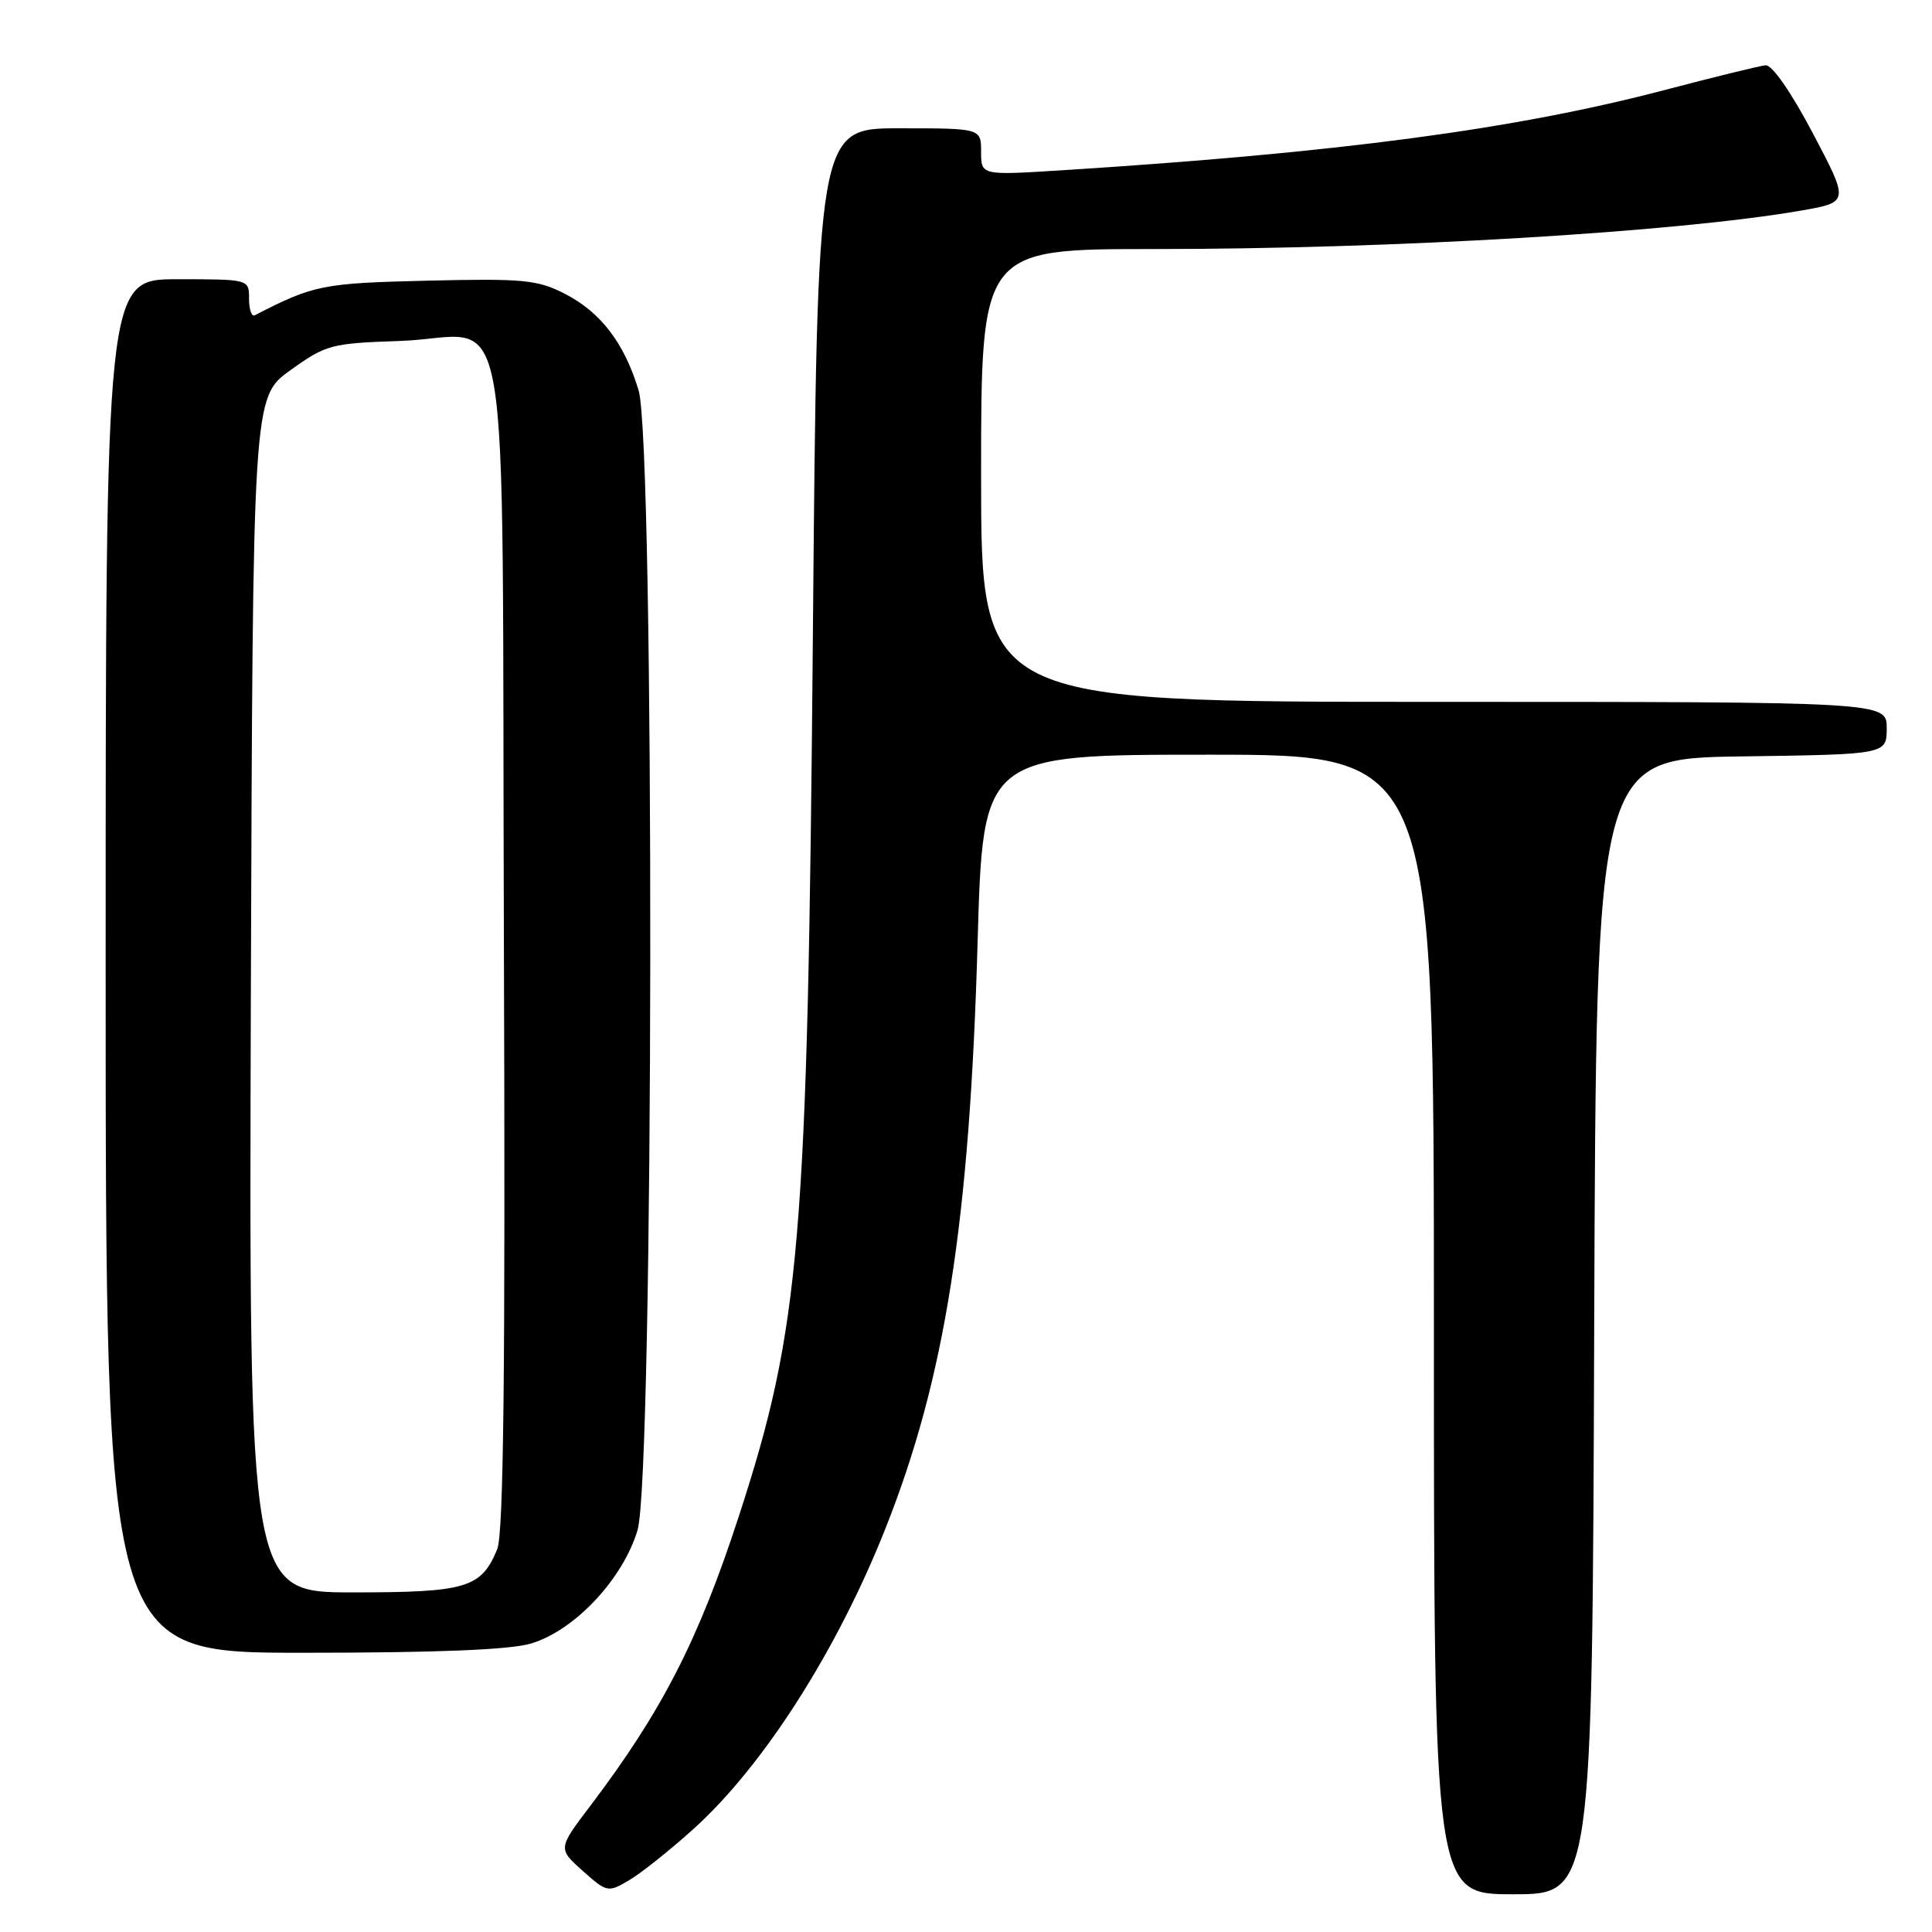 <?xml version="1.0" encoding="UTF-8" standalone="no"?>
<!DOCTYPE svg PUBLIC "-//W3C//DTD SVG 1.1//EN" "http://www.w3.org/Graphics/SVG/1.1/DTD/svg11.dtd" >
<svg xmlns="http://www.w3.org/2000/svg" xmlns:xlink="http://www.w3.org/1999/xlink" version="1.1" viewBox="0 0 256 256">
 <g >
 <path fill="currentColor"
d=" M 91.91 242.33 C 101.18 233.96 110.93 218.69 117.36 202.45 C 125.26 182.50 128.49 161.89 129.54 124.75 C 130.25 100.00 130.25 100.00 160.12 100.00 C 190.00 100.00 190.00 100.00 190.00 175.50 C 190.00 251.00 190.00 251.00 200.49 251.00 C 210.99 251.00 210.99 251.00 211.24 175.75 C 211.50 100.50 211.50 100.50 230.75 100.23 C 250.00 99.96 250.00 99.96 250.00 96.48 C 250.00 93.00 250.00 93.00 190.00 93.00 C 130.00 93.00 130.00 93.00 130.00 63.00 C 130.00 33.00 130.00 33.00 152.89 33.00 C 184.73 33.00 222.15 30.77 238.68 27.90 C 245.03 26.79 245.03 26.79 240.20 17.64 C 237.31 12.16 234.80 8.56 233.94 8.65 C 233.15 8.73 227.11 10.21 220.53 11.94 C 200.70 17.14 177.49 20.23 140.75 22.56 C 130.00 23.24 130.00 23.24 130.00 20.12 C 130.00 17.00 130.00 17.00 119.15 17.00 C 108.29 17.00 108.29 17.00 107.71 84.25 C 107.02 164.61 106.07 175.86 97.87 201.00 C 92.54 217.33 87.72 226.73 78.26 239.23 C 73.92 244.95 73.92 244.95 77.20 247.89 C 80.41 250.75 80.56 250.79 83.33 249.16 C 84.90 248.25 88.76 245.17 91.91 242.33 Z  M 70.38 217.77 C 76.14 216.05 82.56 209.21 84.48 202.74 C 86.64 195.48 86.76 58.86 84.62 51.73 C 82.73 45.45 79.58 41.34 74.81 38.91 C 71.21 37.07 69.33 36.89 56.65 37.19 C 42.72 37.52 41.59 37.75 33.75 41.78 C 33.34 41.99 33.00 41.00 33.00 39.58 C 33.00 37.00 33.00 37.00 23.50 37.00 C 14.00 37.00 14.00 37.00 14.00 128.00 C 14.00 219.00 14.00 219.00 40.13 219.00 C 57.89 219.00 67.59 218.61 70.38 217.77 Z  M 33.24 131.82 C 33.50 52.64 33.50 52.64 38.46 49.07 C 43.21 45.66 43.85 45.49 52.96 45.18 C 68.16 44.67 66.45 34.81 66.77 125.17 C 66.97 181.95 66.73 203.24 65.88 205.29 C 63.76 210.42 61.81 211.00 46.77 211.00 C 32.99 211.00 32.99 211.00 33.24 131.82 Z "/>
</g>
</svg>